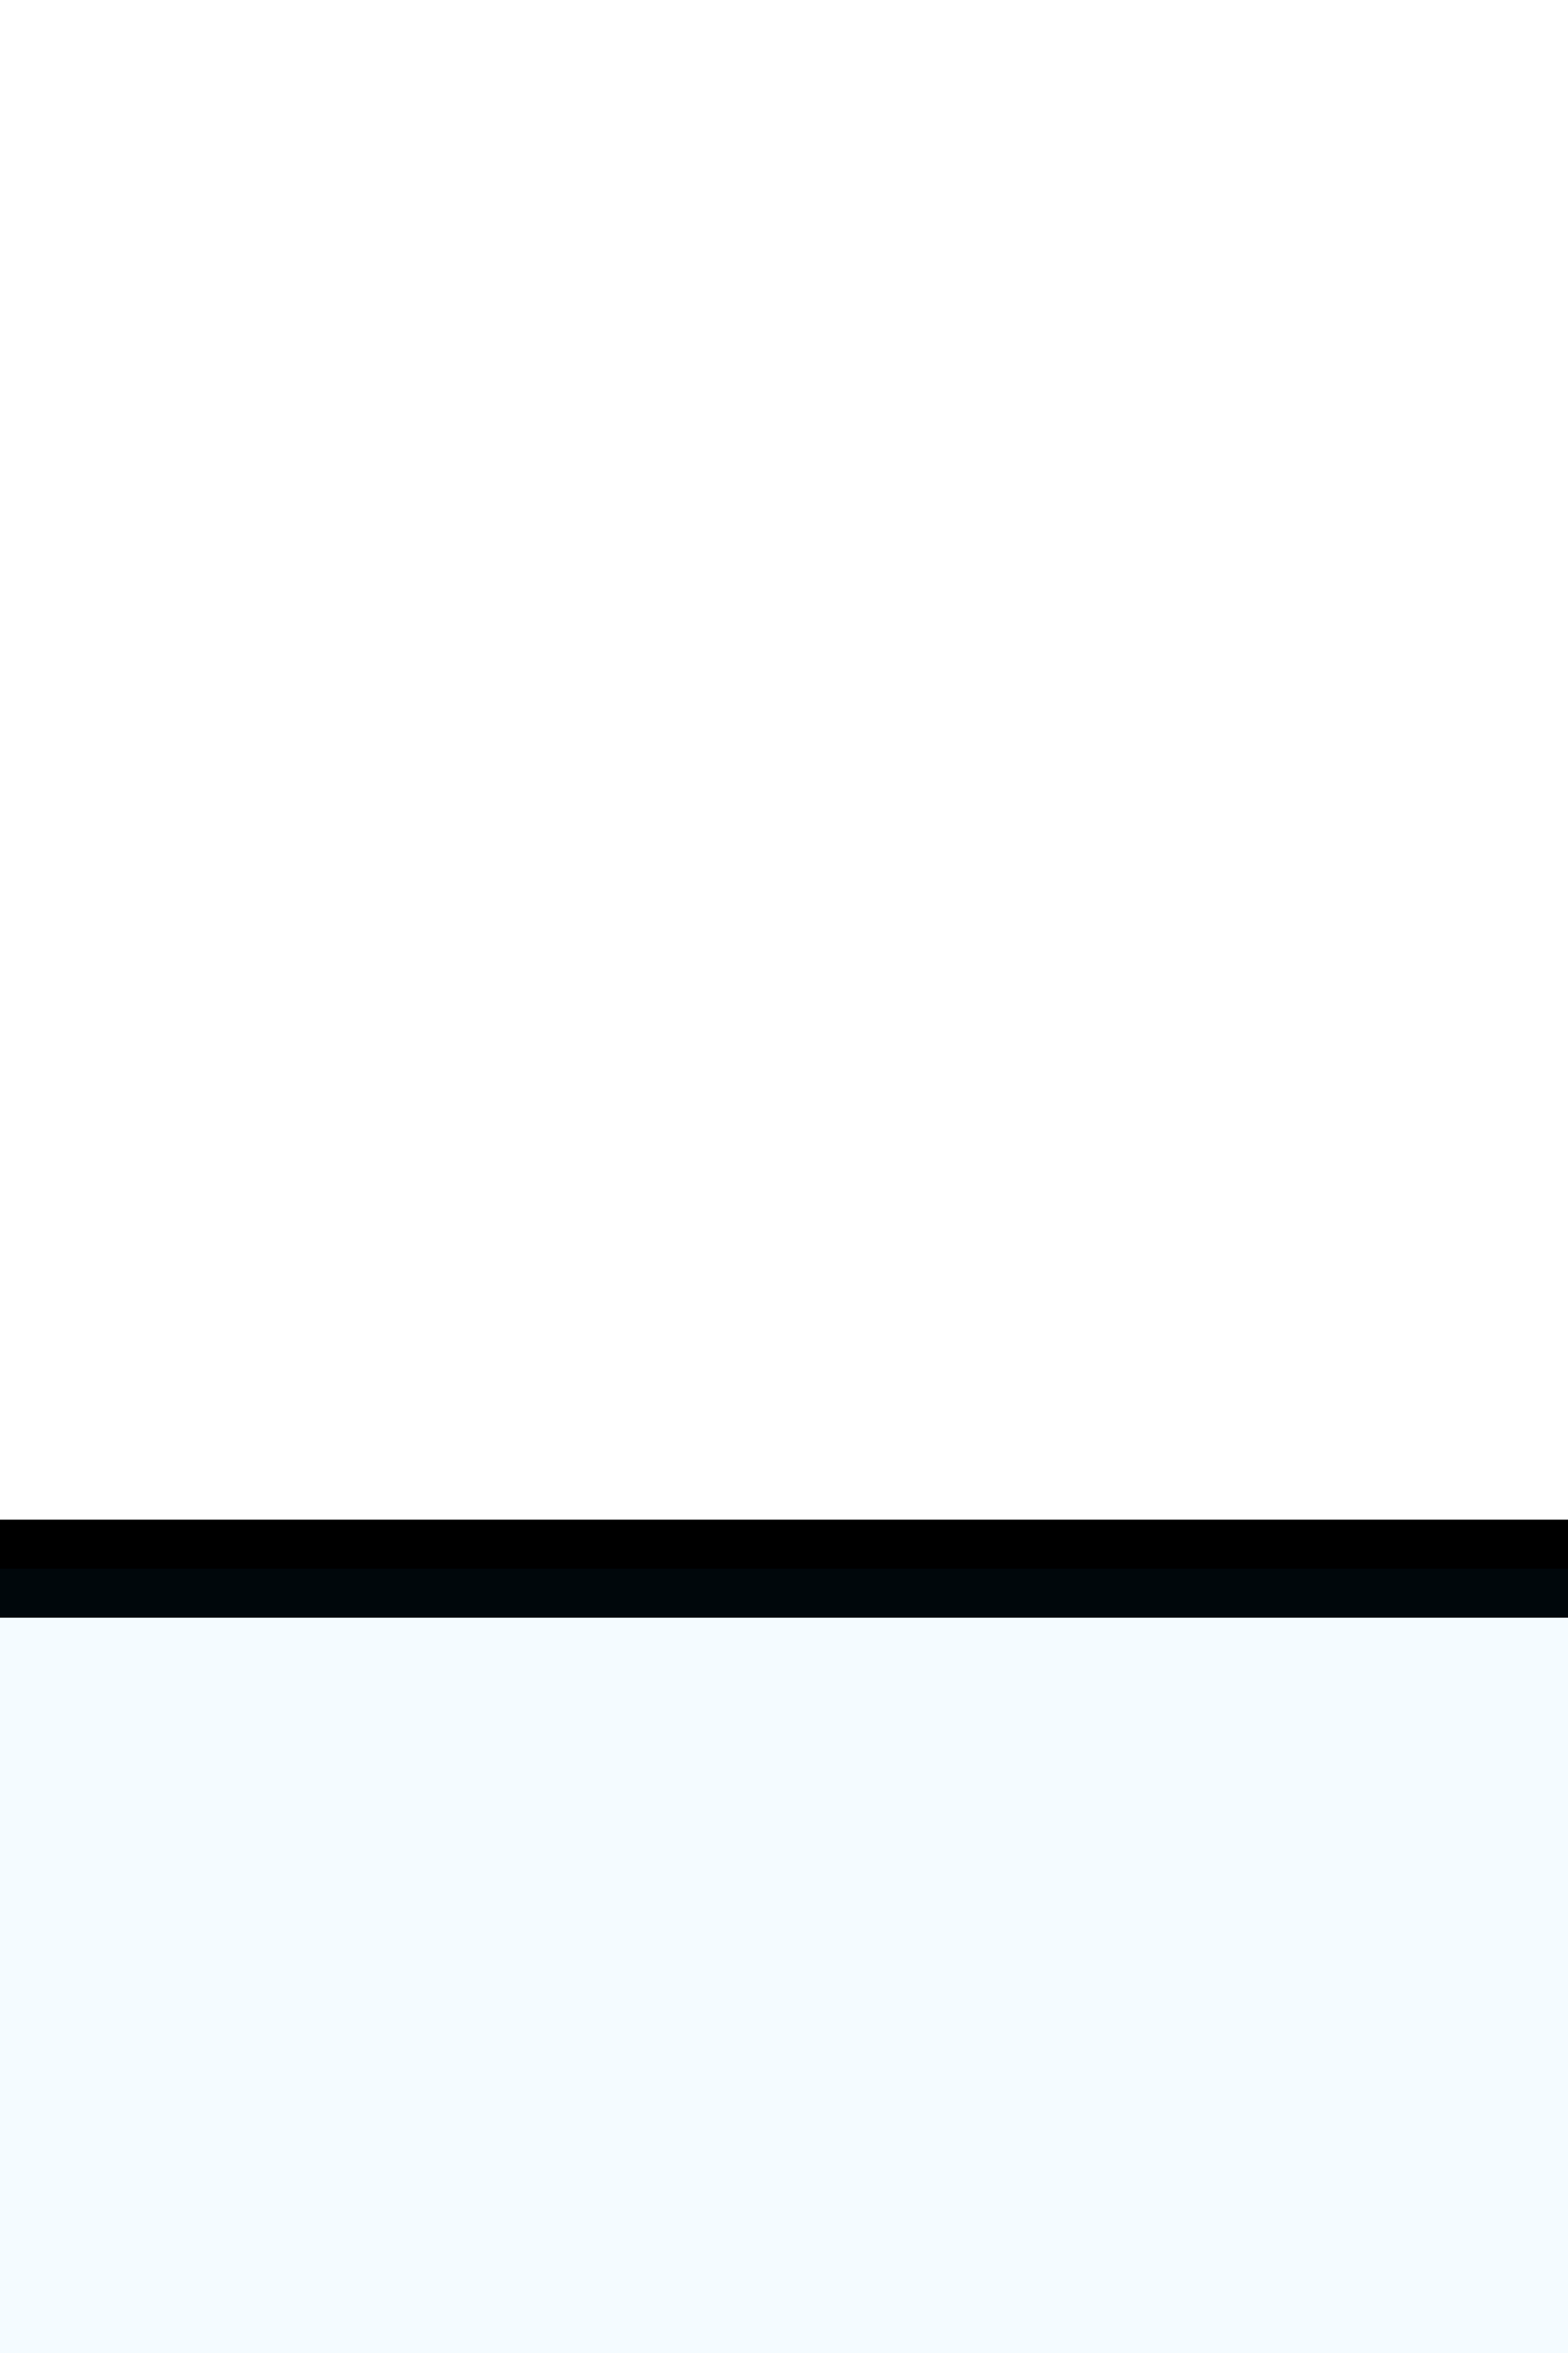 <?xml version="1.0" encoding="UTF-8"?>
<!-- Generated by Pixelmator Pro Trial 3.2.3 -->
<svg width="16" height="24" viewBox="0 0 16 24" xmlns="http://www.w3.org/2000/svg" xmlns:xlink="http://www.w3.org/1999/xlink">
    <path id="Path" fill="none" stroke="#000000" stroke-linecap="round" stroke-linejoin="round" d="M 0 16 L 16 16"/>
    <path id="Rectangle" fill="#00a2ff" fill-opacity="0.045" fill-rule="evenodd" stroke="none" d="M 0 24 L 16 24 L 16 16 L 0 16 Z"/>
</svg>
